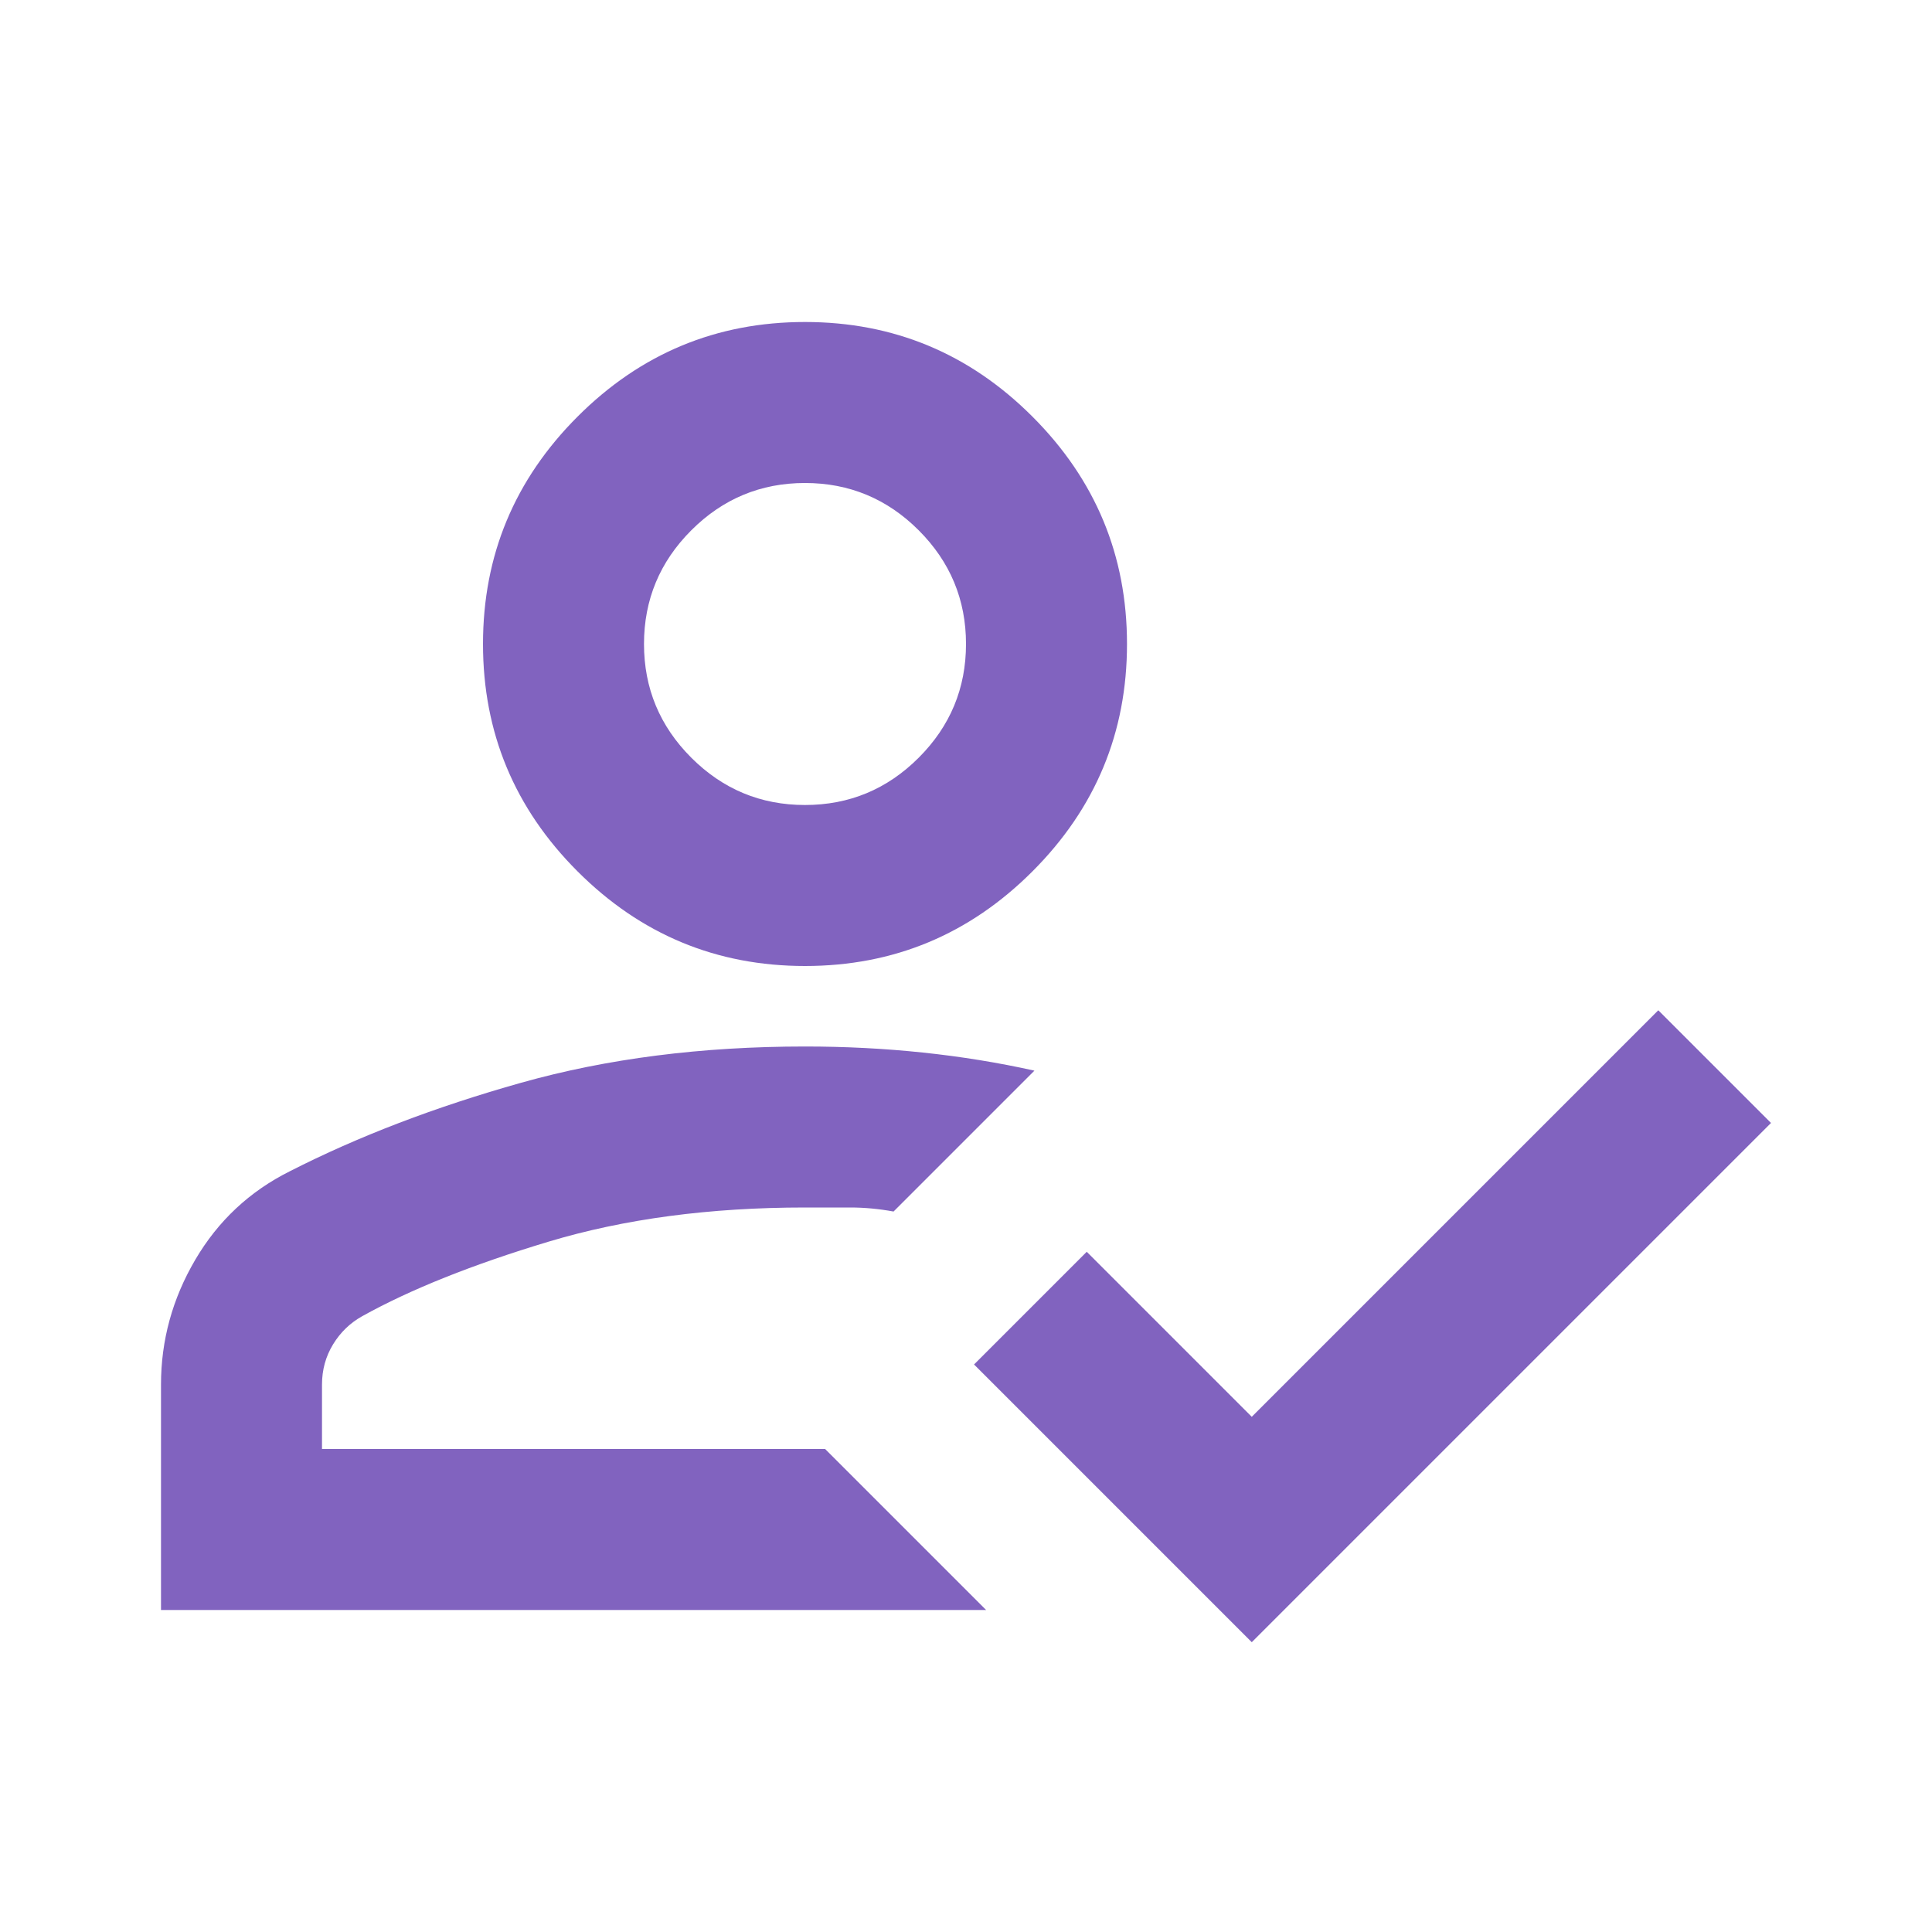 <svg width="48" height="48" viewBox="0 0 48 48" fill="none" xmlns="http://www.w3.org/2000/svg">
    <path d="M4 40V34.4C4 33.3 4.283 32.267 4.85 31.3C5.417 30.333 6.2 29.6 7.2 29.1C8.9 28.233 10.817 27.5 12.95 26.9C15.083 26.3 17.433 26 20 26C21 26 21.975 26.05 22.925 26.15C23.875 26.25 24.8 26.4 25.7 26.6L22.2 30.1C21.833 30.033 21.475 30 21.125 30H20C17.633 30 15.508 30.283 13.625 30.85C11.742 31.417 10.2 32.033 9 32.7C8.7 32.867 8.458 33.1 8.275 33.4C8.092 33.7 8 34.033 8 34.4V36H20.5L24.5 40H4ZM31.1 40.8L24.2 33.9L27 31.1L31.1 35.2L41.2 25.1L44 27.9L31.1 40.8ZM20 24C17.8 24 15.917 23.217 14.35 21.65C12.783 20.083 12 18.2 12 16C12 13.8 12.783 11.917 14.35 10.35C15.917 8.783 17.8 8 20 8C22.2 8 24.083 8.783 25.65 10.35C27.217 11.917 28 13.8 28 16C28 18.2 27.217 20.083 25.65 21.65C24.083 23.217 22.2 24 20 24ZM20 20C21.1 20 22.042 19.608 22.825 18.825C23.608 18.042 24 17.1 24 16C24 14.9 23.608 13.958 22.825 13.175C22.042 12.392 21.1 12 20 12C18.9 12 17.958 12.392 17.175 13.175C16.392 13.958 16 14.9 16 16C16 17.1 16.392 18.042 17.175 18.825C17.958 19.608 18.9 20 20 20Z" fill="#8163BF"/>
</svg>